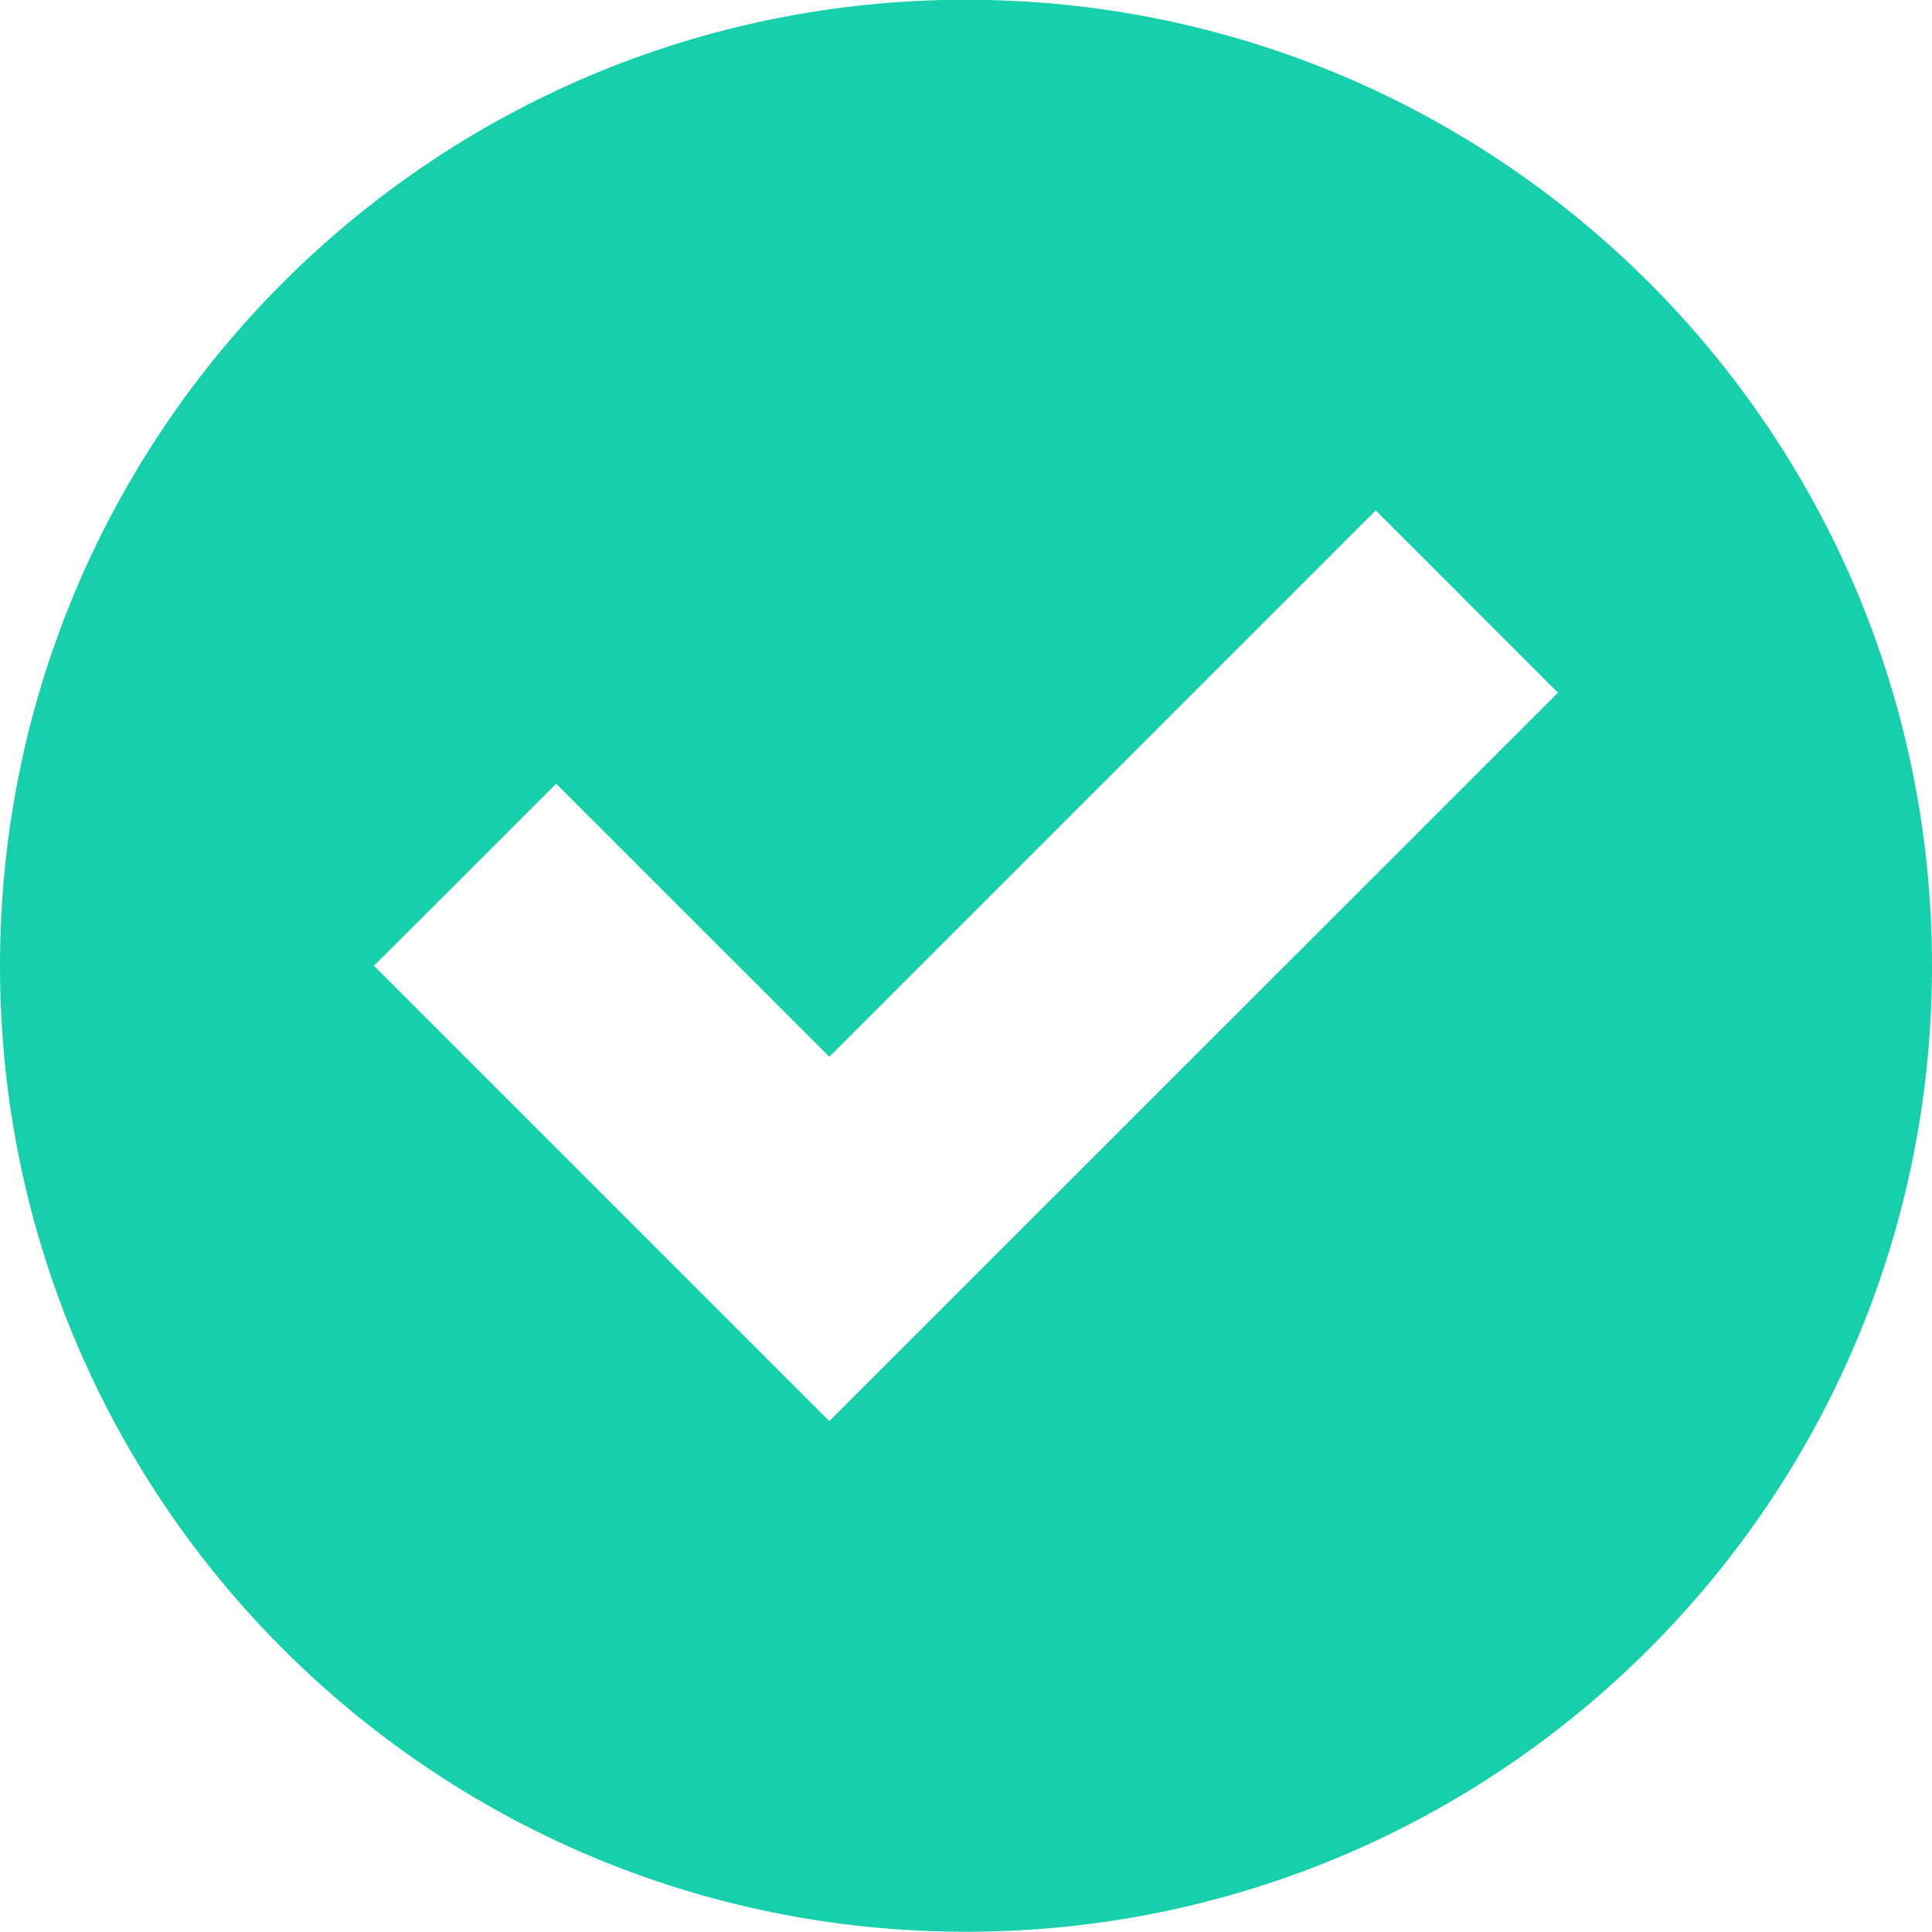 <svg 
 xmlns="http://www.w3.org/2000/svg"
 xmlns:xlink="http://www.w3.org/1999/xlink"
 width="23px" height="23px">
<path fill-rule="evenodd"  fill="rgb(24, 207, 171)"
 d="M11.500,-0.003 C5.147,-0.003 -0.000,5.144 -0.000,11.497 C-0.000,17.850 5.147,22.997 11.500,22.997 C17.852,22.997 23.000,17.850 23.000,11.497 C23.000,5.144 17.852,-0.003 11.500,-0.003 ZM9.873,16.918 L4.452,11.497 L6.621,9.330 L9.873,12.581 L16.378,6.076 L18.547,8.246 L9.873,16.918 Z"/>
</svg>